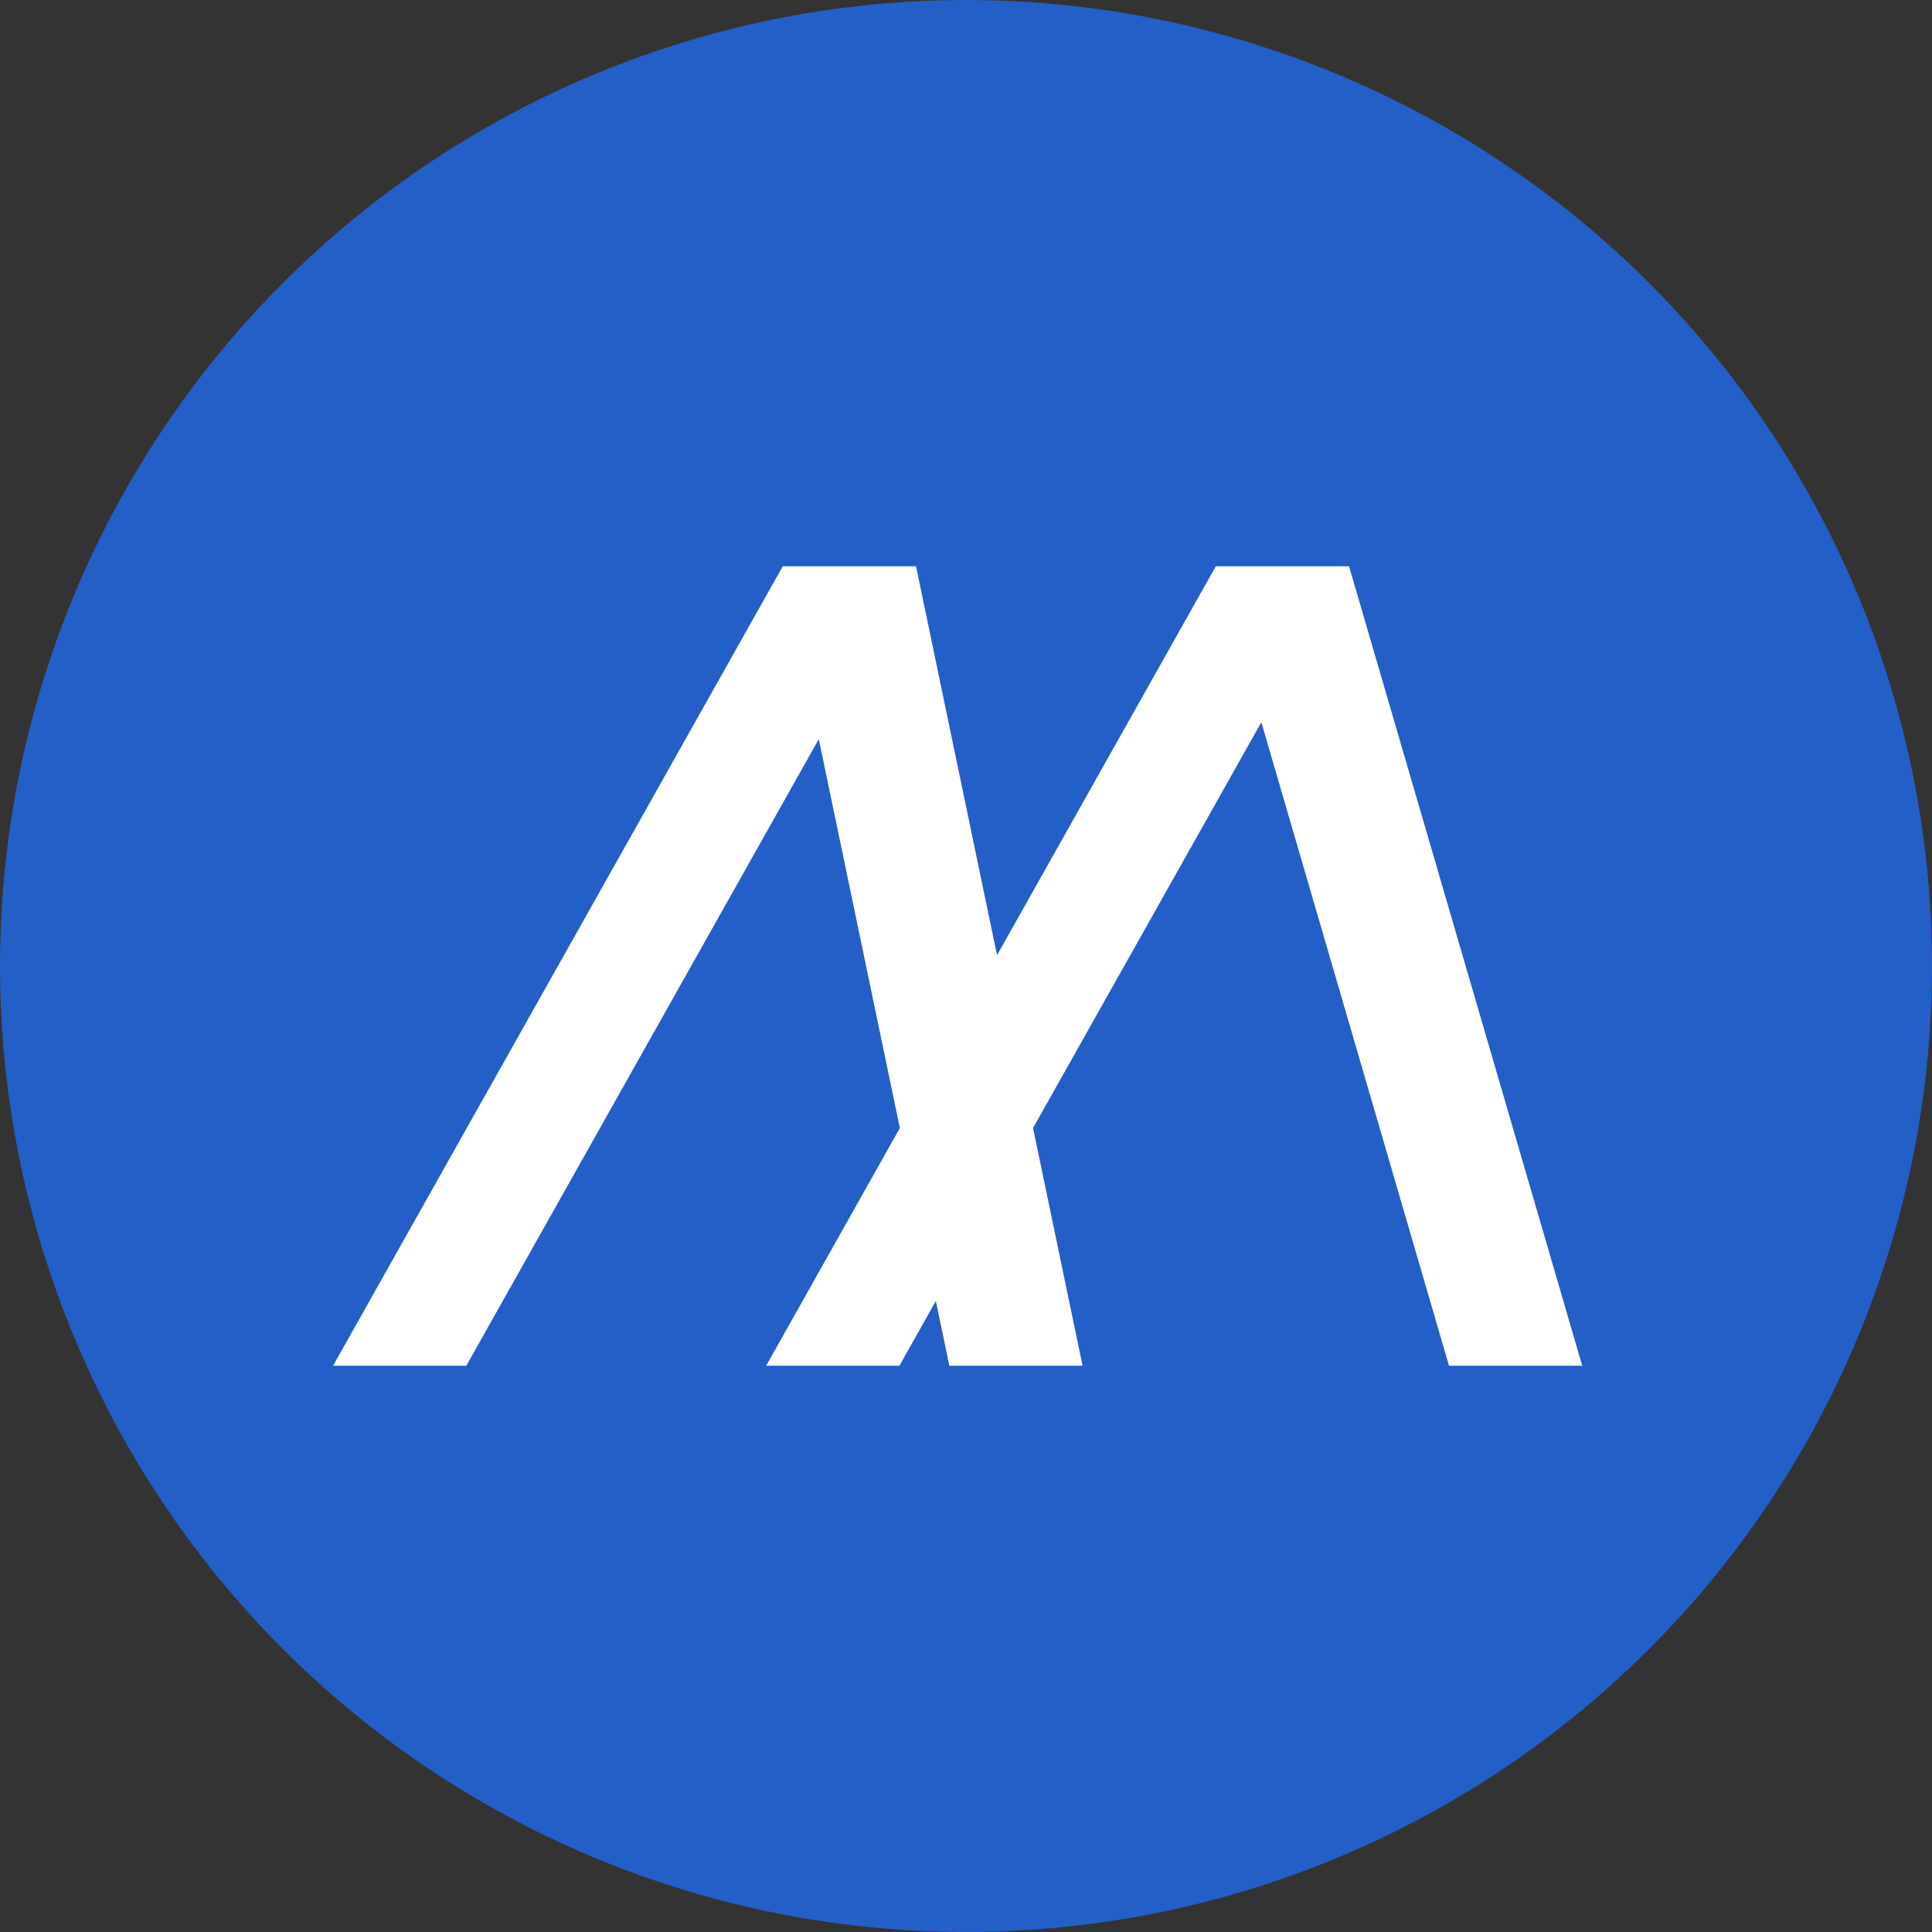 <svg width="30" height="30" viewBox="0 0 30 30" fill="none" xmlns="http://www.w3.org/2000/svg">
<rect x="0" y="0" width="30" height="30" fill="#333333" stroke="none"/>
<circle cx="15" cy="15" r="15" fill="#245EC7"/>
<path fill-rule="evenodd" clip-rule="evenodd" d="M5.172 21.207H7.241L12.714 11.477L13.973 17.516L11.897 21.207H13.966L14.532 20.201L14.741 21.207H16.81L16.041 17.516L19.586 11.215L22.5 21.207H24.569L20.948 8.793H18.879L15.482 14.832L14.224 8.793H14.224L14.224 8.793H12.155L5.172 21.207Z" fill="white"/>
</svg>
